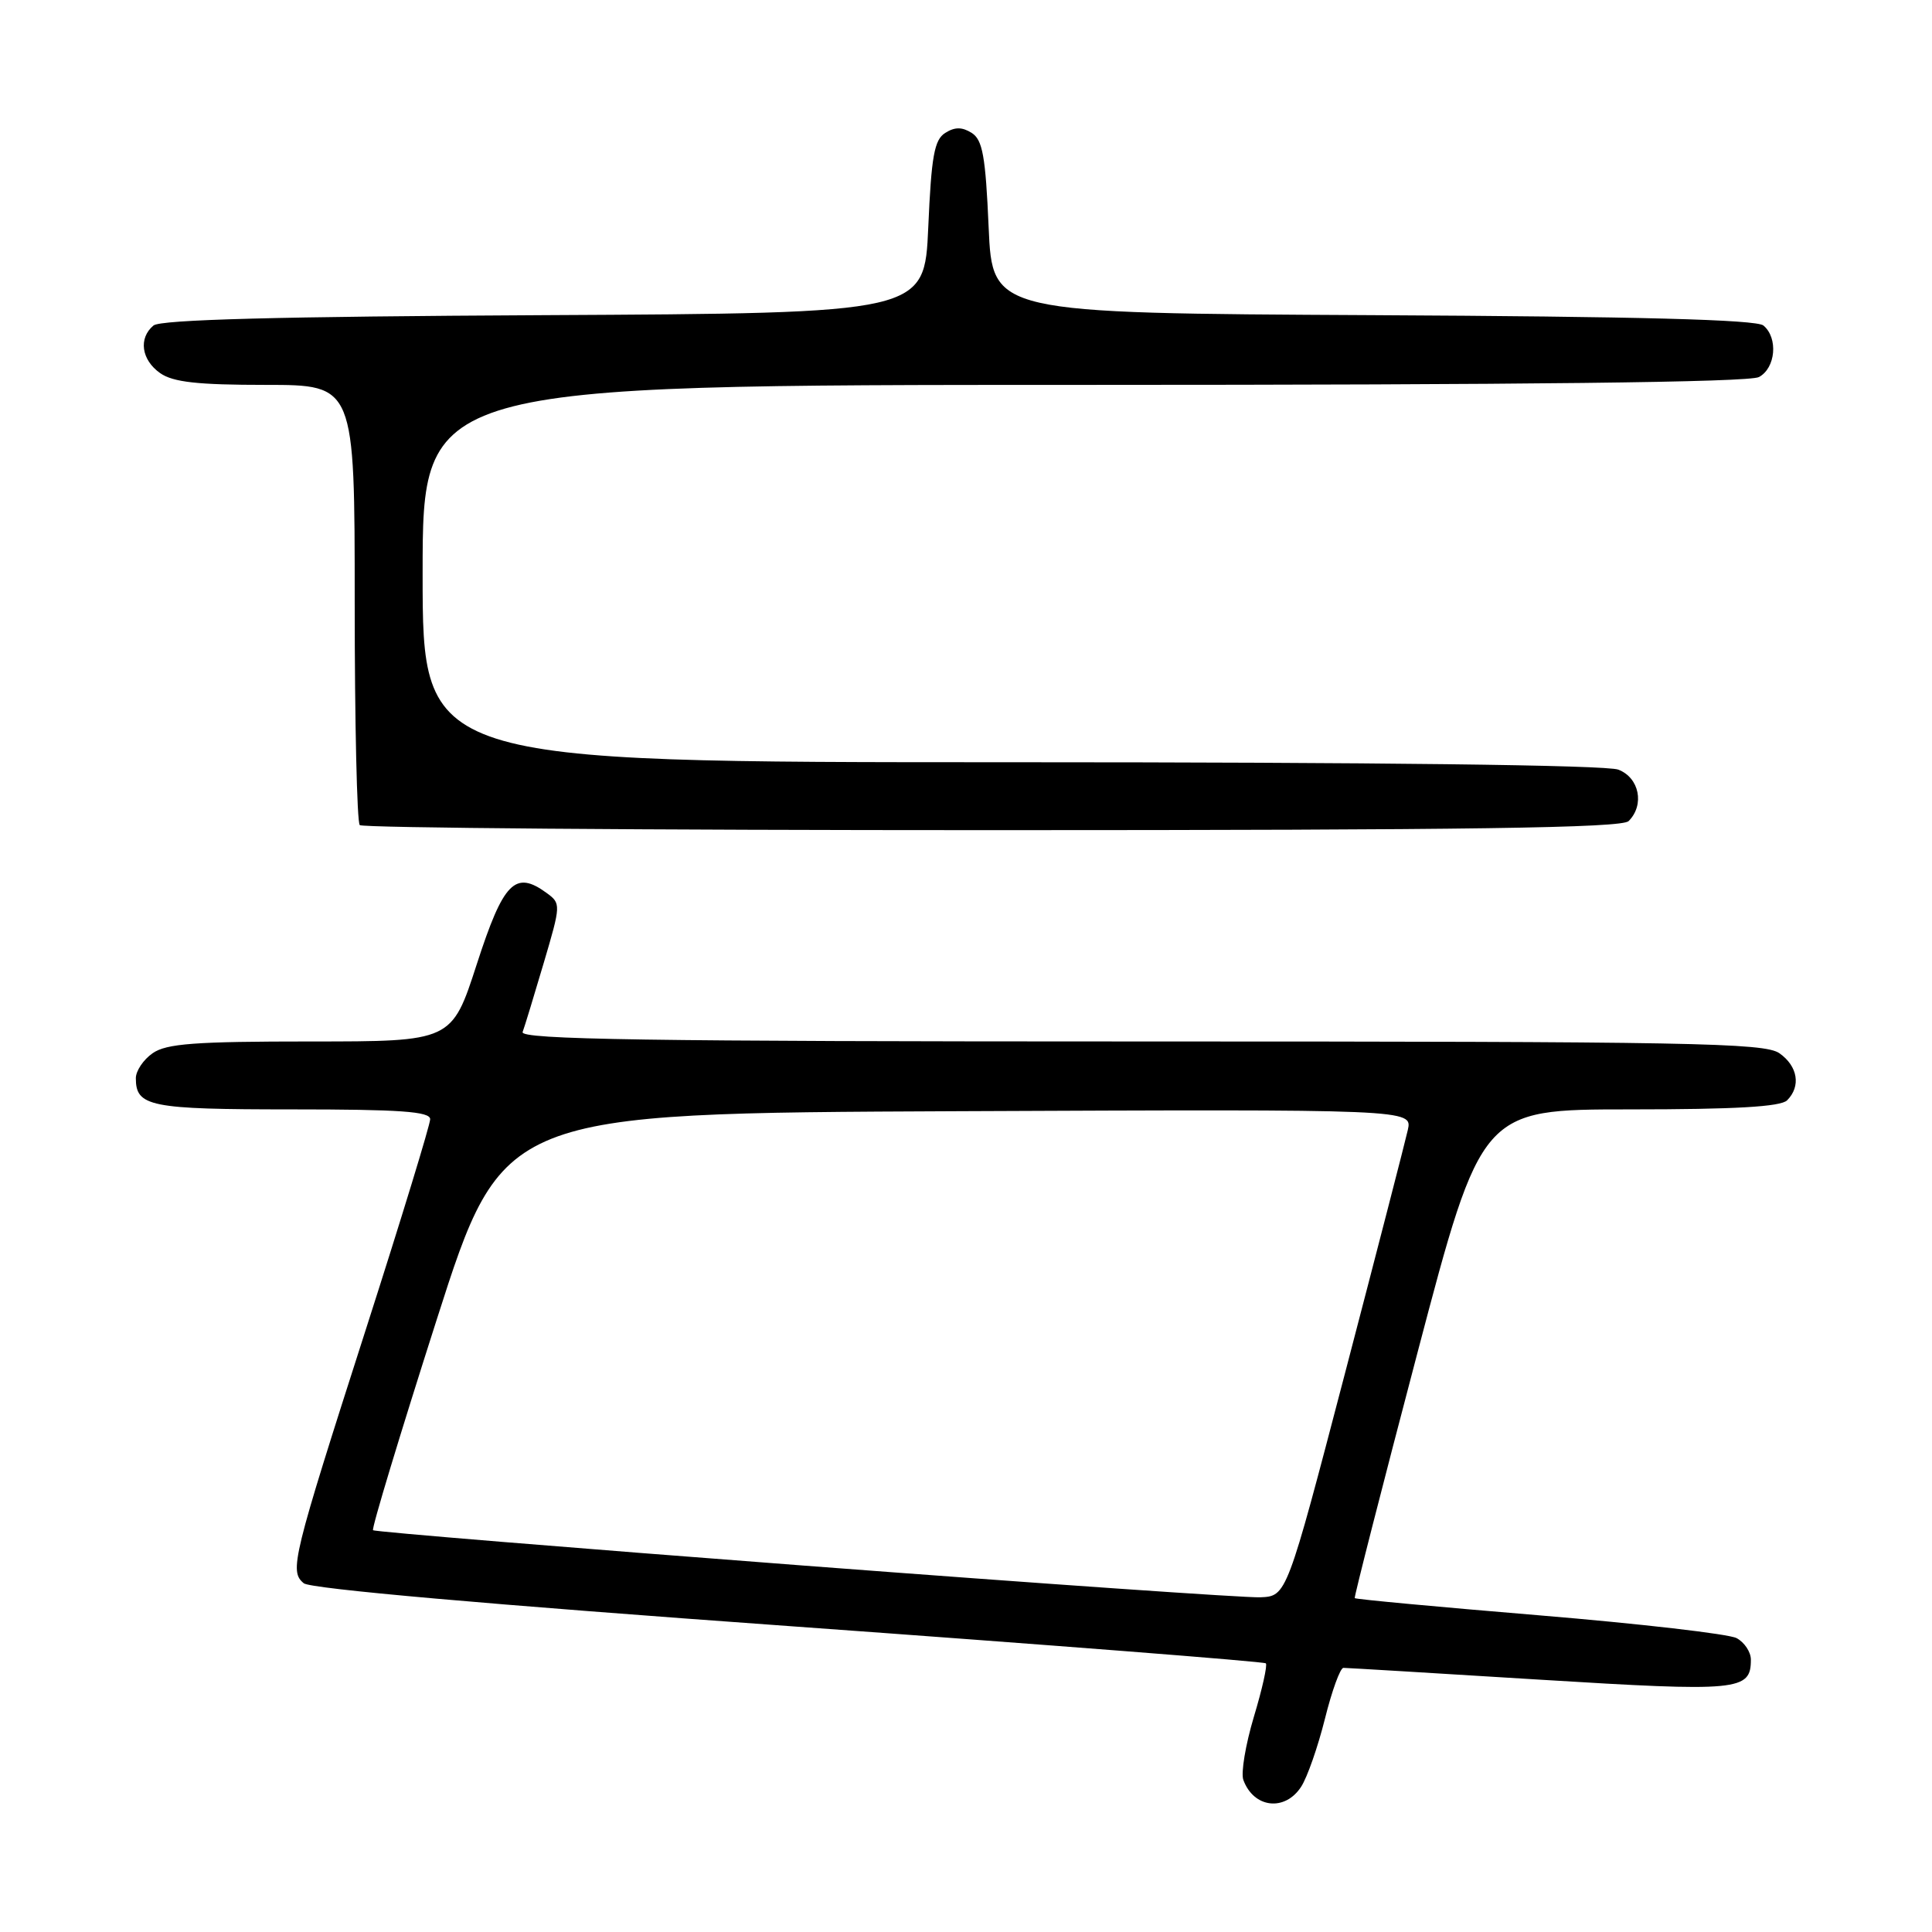 <?xml version="1.0" encoding="UTF-8" standalone="no"?>
<!DOCTYPE svg PUBLIC "-//W3C//DTD SVG 1.1//EN" "http://www.w3.org/Graphics/SVG/1.1/DTD/svg11.dtd" >
<svg xmlns="http://www.w3.org/2000/svg" xmlns:xlink="http://www.w3.org/1999/xlink" version="1.1" viewBox="0 0 256 256">
 <g >
 <path fill="currentColor"
d=" M 172.41 236.75 C 173.22 235.51 174.63 231.46 175.56 227.75 C 176.48 224.04 177.59 221.00 178.01 221.00 C 178.43 221.00 190.12 221.70 203.97 222.56 C 230.45 224.19 232.00 224.05 232.00 219.91 C 232.00 218.90 231.15 217.62 230.11 217.06 C 229.08 216.51 217.31 215.15 203.96 214.04 C 190.61 212.93 179.61 211.91 179.51 211.76 C 179.41 211.62 183.15 196.99 187.82 179.25 C 196.31 147.00 196.31 147.00 215.96 147.00 C 229.90 147.00 235.95 146.65 236.80 145.80 C 238.66 143.94 238.22 141.27 235.78 139.56 C 233.81 138.18 224.12 138.00 151.17 138.00 C 85.68 138.00 68.88 137.74 69.25 136.75 C 69.51 136.06 70.76 131.95 72.04 127.62 C 74.33 119.87 74.34 119.72 72.44 118.33 C 68.26 115.27 66.71 116.85 63.18 127.75 C 59.86 138.00 59.86 138.00 41.15 138.00 C 25.84 138.00 22.04 138.28 20.22 139.56 C 19.00 140.41 18.00 141.90 18.00 142.86 C 18.00 146.63 19.83 147.00 38.70 147.00 C 53.03 147.00 57.00 147.28 57.00 148.30 C 57.00 149.01 53.18 161.50 48.51 176.05 C 38.72 206.56 38.32 208.19 40.25 209.79 C 41.13 210.52 64.67 212.60 104.48 215.46 C 139.03 217.95 167.50 220.17 167.73 220.40 C 167.96 220.63 167.25 223.83 166.14 227.50 C 165.04 231.18 164.41 234.94 164.75 235.85 C 166.12 239.59 170.26 240.07 172.41 236.75 Z  M 215.80 108.80 C 217.95 106.65 217.22 103.04 214.43 101.98 C 212.85 101.37 182.15 101.00 133.93 101.00 C 56.00 101.00 56.00 101.00 56.00 76.00 C 56.00 51.00 56.00 51.00 143.57 51.00 C 202.01 51.00 231.77 50.66 233.07 49.96 C 235.29 48.77 235.64 44.77 233.66 43.13 C 232.72 42.35 217.11 41.94 181.91 41.76 C 131.50 41.50 131.50 41.50 131.00 30.11 C 130.59 20.69 130.20 18.52 128.75 17.61 C 127.48 16.81 126.52 16.81 125.25 17.61 C 123.80 18.52 123.41 20.69 123.00 30.11 C 122.50 41.50 122.50 41.50 72.09 41.76 C 36.89 41.94 21.28 42.35 20.34 43.13 C 18.32 44.81 18.73 47.69 21.22 49.44 C 22.93 50.64 26.18 51.00 35.22 51.00 C 47.00 51.00 47.00 51.00 47.00 79.83 C 47.00 95.69 47.30 108.97 47.67 109.33 C 48.03 109.70 85.74 110.00 131.47 110.00 C 194.79 110.00 214.89 109.71 215.80 108.80 Z  M 106.65 207.46 C 75.39 205.08 49.63 202.97 49.43 202.76 C 49.22 202.55 53.01 190.04 57.84 174.94 C 66.62 147.50 66.62 147.50 126.89 147.24 C 187.16 146.98 187.16 146.98 186.54 149.74 C 186.20 151.26 182.45 165.78 178.21 182.00 C 170.49 211.50 170.49 211.50 167.00 211.65 C 165.07 211.73 137.92 209.84 106.65 207.46 Z "/>
</g>
</svg>